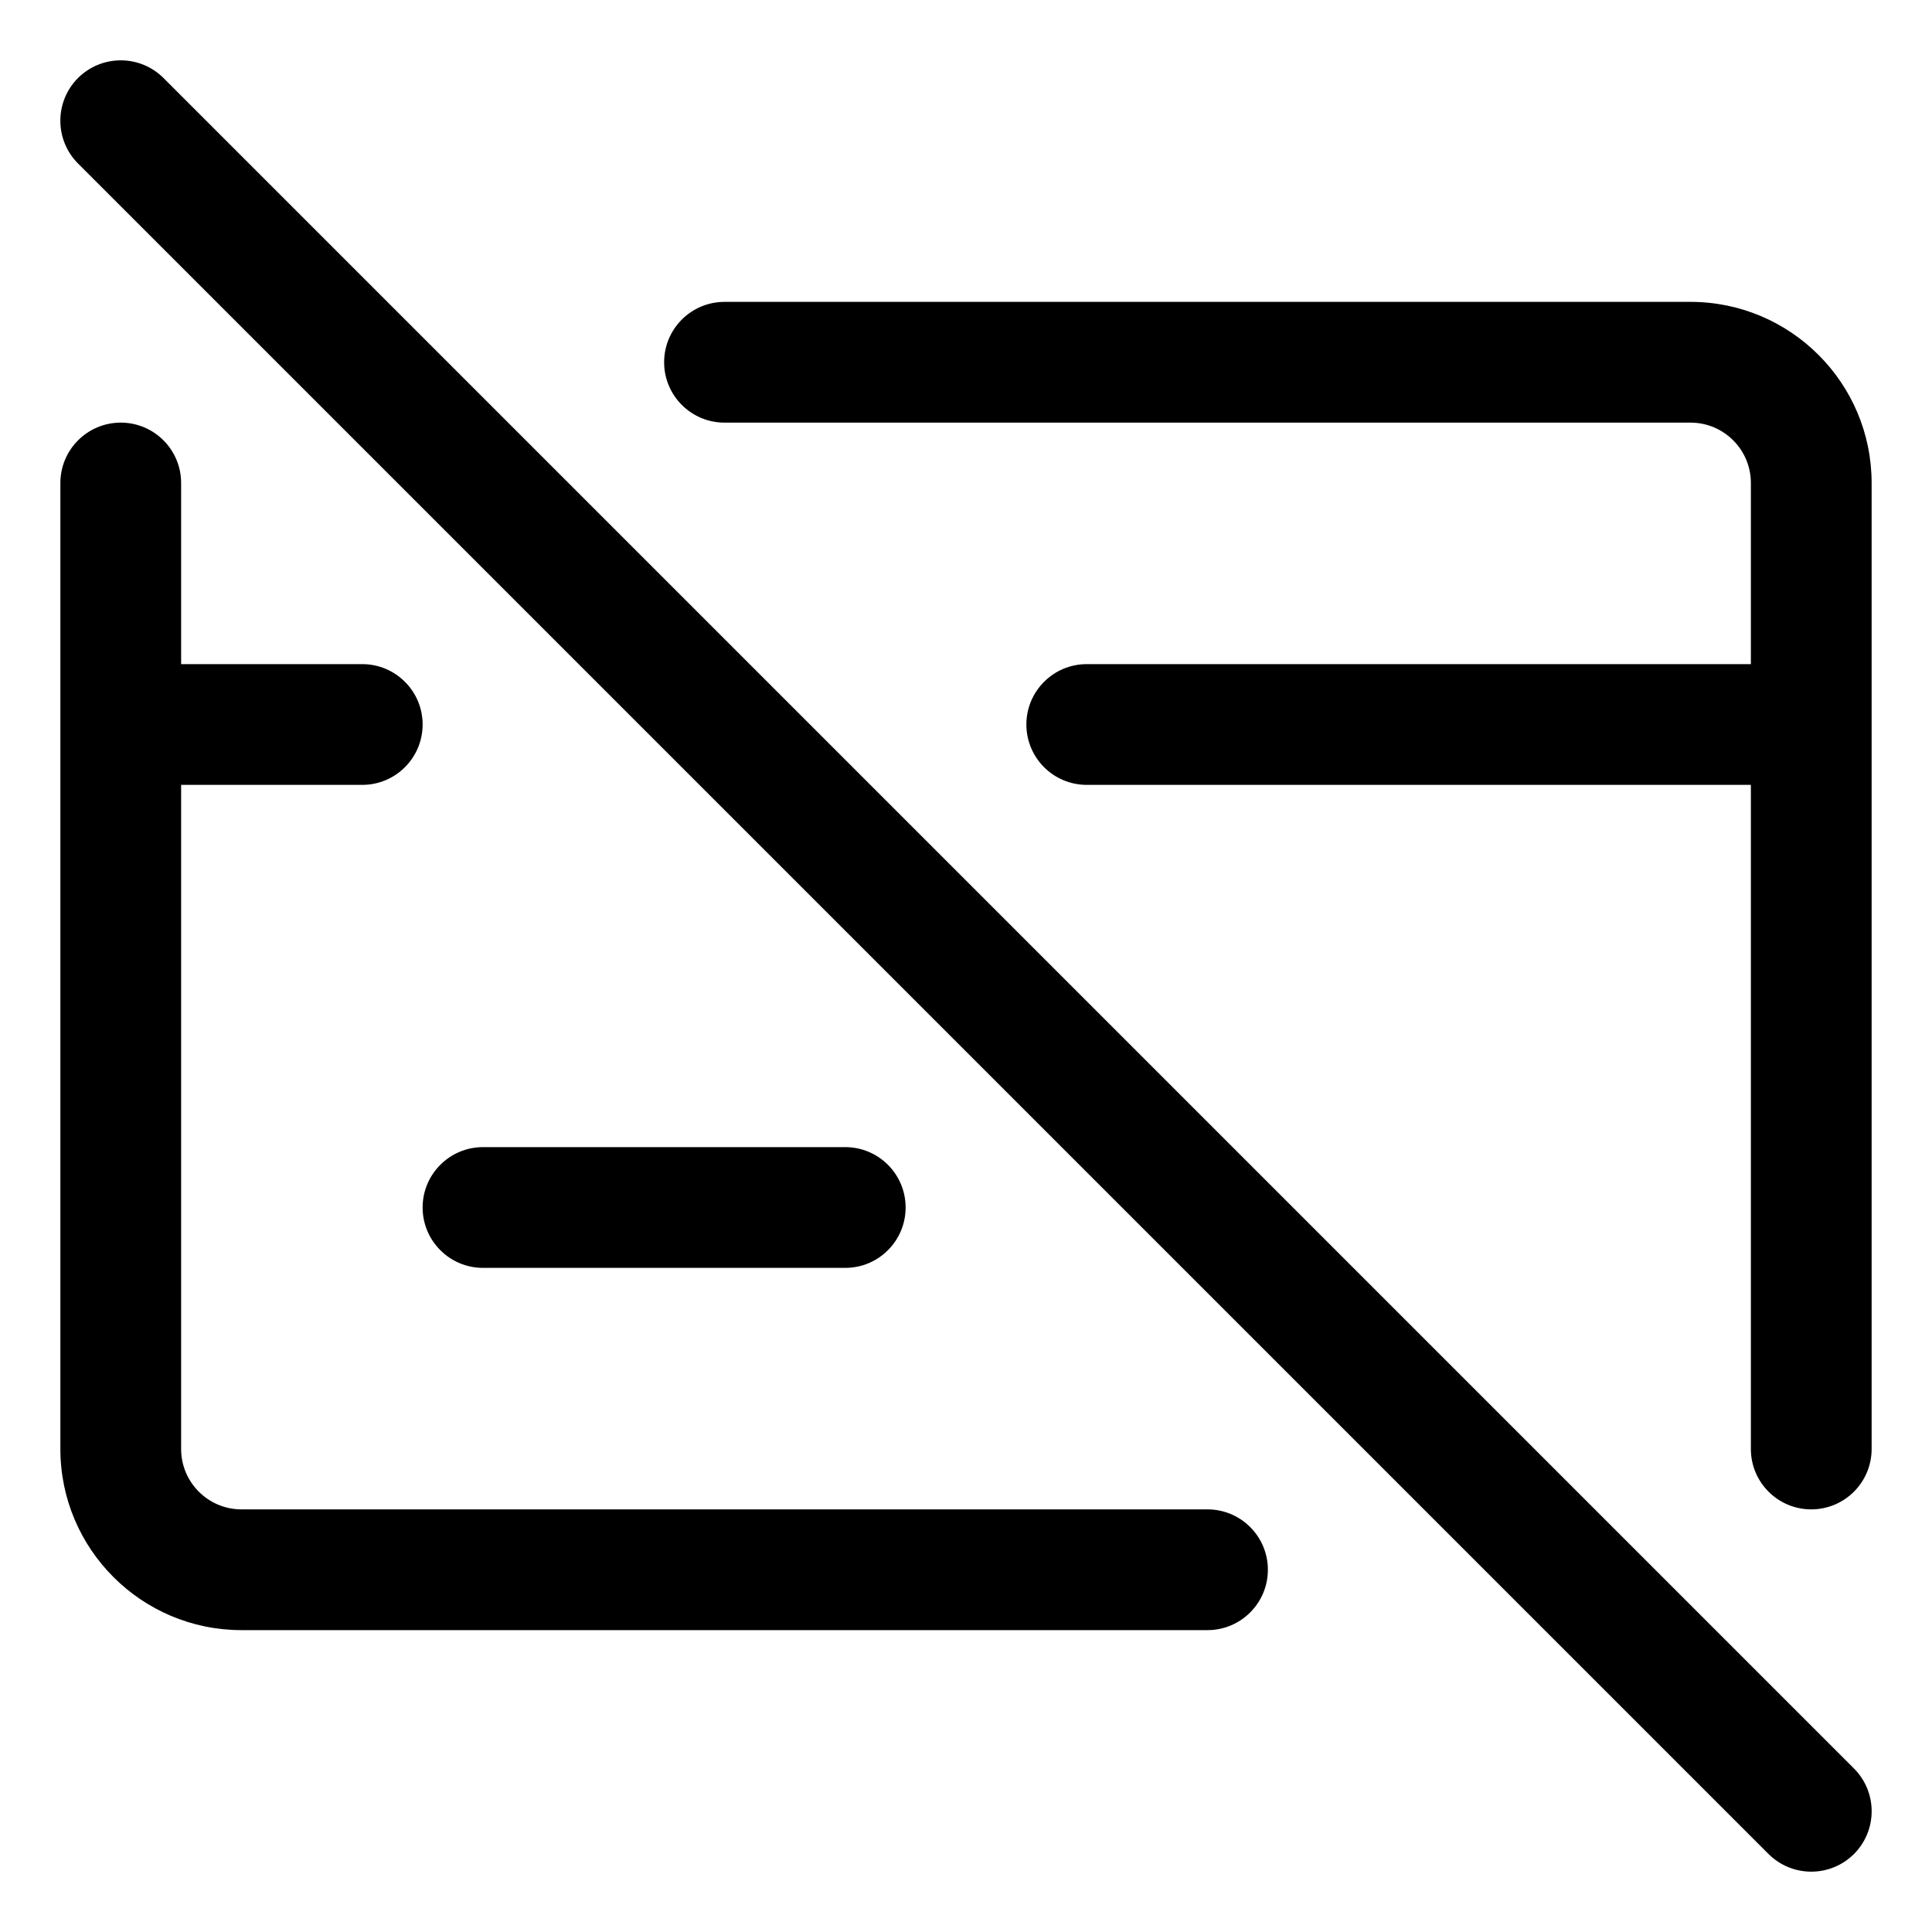 <svg width="16" height="16" viewBox="0 0 16 16" fill="none" xmlns="http://www.w3.org/2000/svg">
<g clip-path="url(#clip0_382_12898)">
<path fill-rule="evenodd" clip-rule="evenodd" d="M0.646 0.646C0.842 0.451 1.158 0.451 1.354 0.646L15.354 14.646C15.549 14.842 15.549 15.158 15.354 15.354C15.158 15.549 14.842 15.549 14.646 15.354L0.646 1.354C0.451 1.158 0.451 0.842 0.646 0.646ZM5.5 3C5.5 2.724 5.724 2.5 6 2.5H14C14.828 2.5 15.5 3.172 15.5 4V6V12C15.5 12.276 15.276 12.5 15 12.5C14.724 12.5 14.5 12.276 14.5 12V6.5L9 6.5C8.724 6.5 8.5 6.276 8.5 6C8.5 5.724 8.724 5.5 9 5.5L14.5 5.5V4C14.5 3.724 14.276 3.5 14 3.5H6C5.724 3.5 5.5 3.276 5.5 3ZM1.5 4V5.5H3C3.276 5.5 3.5 5.724 3.5 6C3.5 6.276 3.276 6.5 3 6.5H1.5V12C1.5 12.276 1.724 12.5 2 12.5H10C10.276 12.5 10.5 12.724 10.5 13C10.5 13.276 10.276 13.5 10 13.5H2C1.172 13.5 0.5 12.828 0.5 12V6V4C0.5 3.724 0.724 3.5 1 3.5C1.276 3.5 1.5 3.724 1.5 4ZM4 9.5C3.724 9.5 3.5 9.724 3.5 10C3.5 10.276 3.724 10.5 4 10.5H7C7.276 10.5 7.5 10.276 7.5 10C7.5 9.724 7.276 9.5 7 9.5H4Z" fill="currentColor"/>
</g>
<defs>
<clipPath id="clip0_382_12898">
<rect width="16" height="16" fill="white"/>
</clipPath>
</defs>
</svg>
